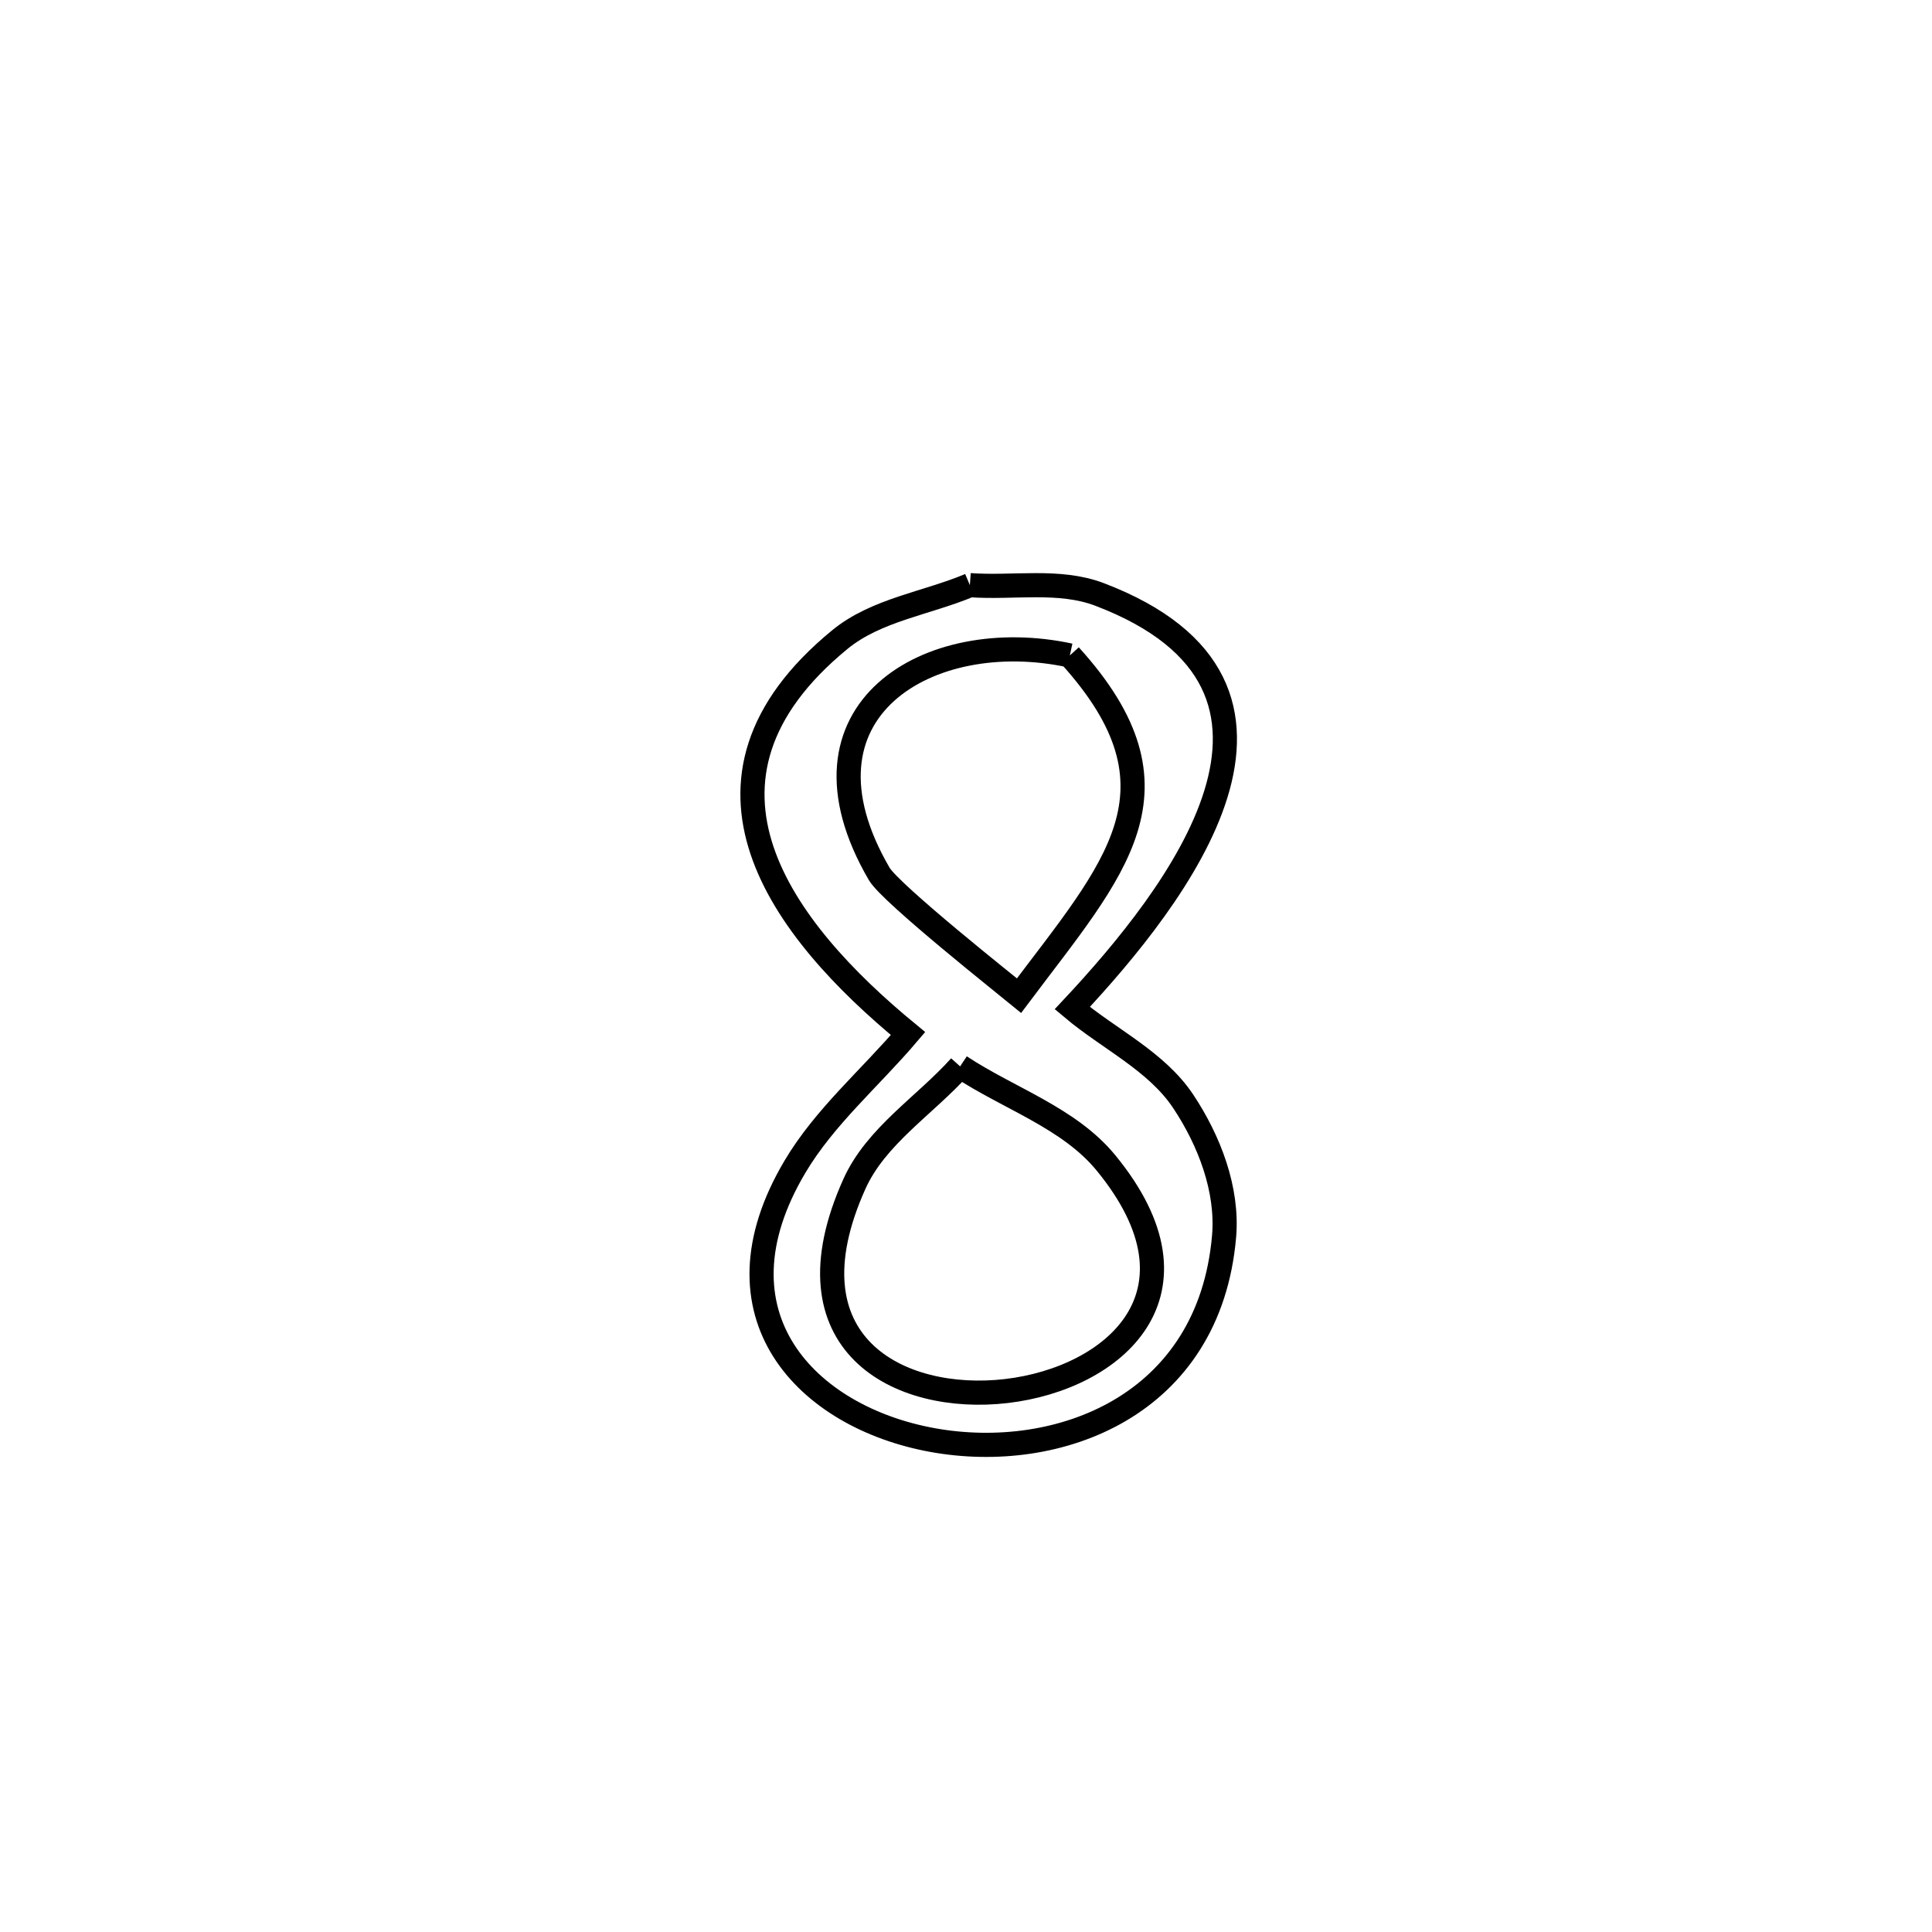 <svg xmlns="http://www.w3.org/2000/svg" viewBox="0.0 0.0 24.0 24.0" height="200px" width="200px"><path fill="none" stroke="black" stroke-width=".3" stroke-opacity="1.0"  filling="0" d="M12.048 7.269 L12.048 7.269 C12.585 7.308 13.155 7.193 13.658 7.384 C16.667 8.53 14.619 11.135 13.32 12.523 L13.32 12.523 C13.779 12.909 14.366 13.182 14.698 13.681 C15.022 14.168 15.256 14.776 15.206 15.358 C15.024 17.467 13.145 18.172 11.585 17.889 C10.024 17.606 8.782 16.336 9.875 14.494 C10.244 13.872 10.811 13.391 11.28 12.839 L11.28 12.839 C9.714 11.553 8.294 9.699 10.433 7.945 C10.884 7.575 11.51 7.495 12.048 7.269 L12.048 7.269"></path>
<path fill="none" stroke="black" stroke-width=".3" stroke-opacity="1.0"  filling="0" d="M13.29 8.142 L13.29 8.142 C14.808 9.815 13.841 10.792 12.659 12.368 L12.659 12.368 C12.55 12.278 11.065 11.101 10.922 10.856 C9.737 8.822 11.546 7.766 13.29 8.142 L13.29 8.142"></path>
<path fill="none" stroke="black" stroke-width=".3" stroke-opacity="1.0"  filling="0" d="M11.927 13.247 L11.927 13.247 C12.531 13.647 13.28 13.886 13.739 14.446 C15.067 16.065 13.839 17.123 12.502 17.28 C11.165 17.436 9.72 16.692 10.614 14.707 C10.883 14.11 11.49 13.734 11.927 13.247 L11.927 13.247"></path></svg>